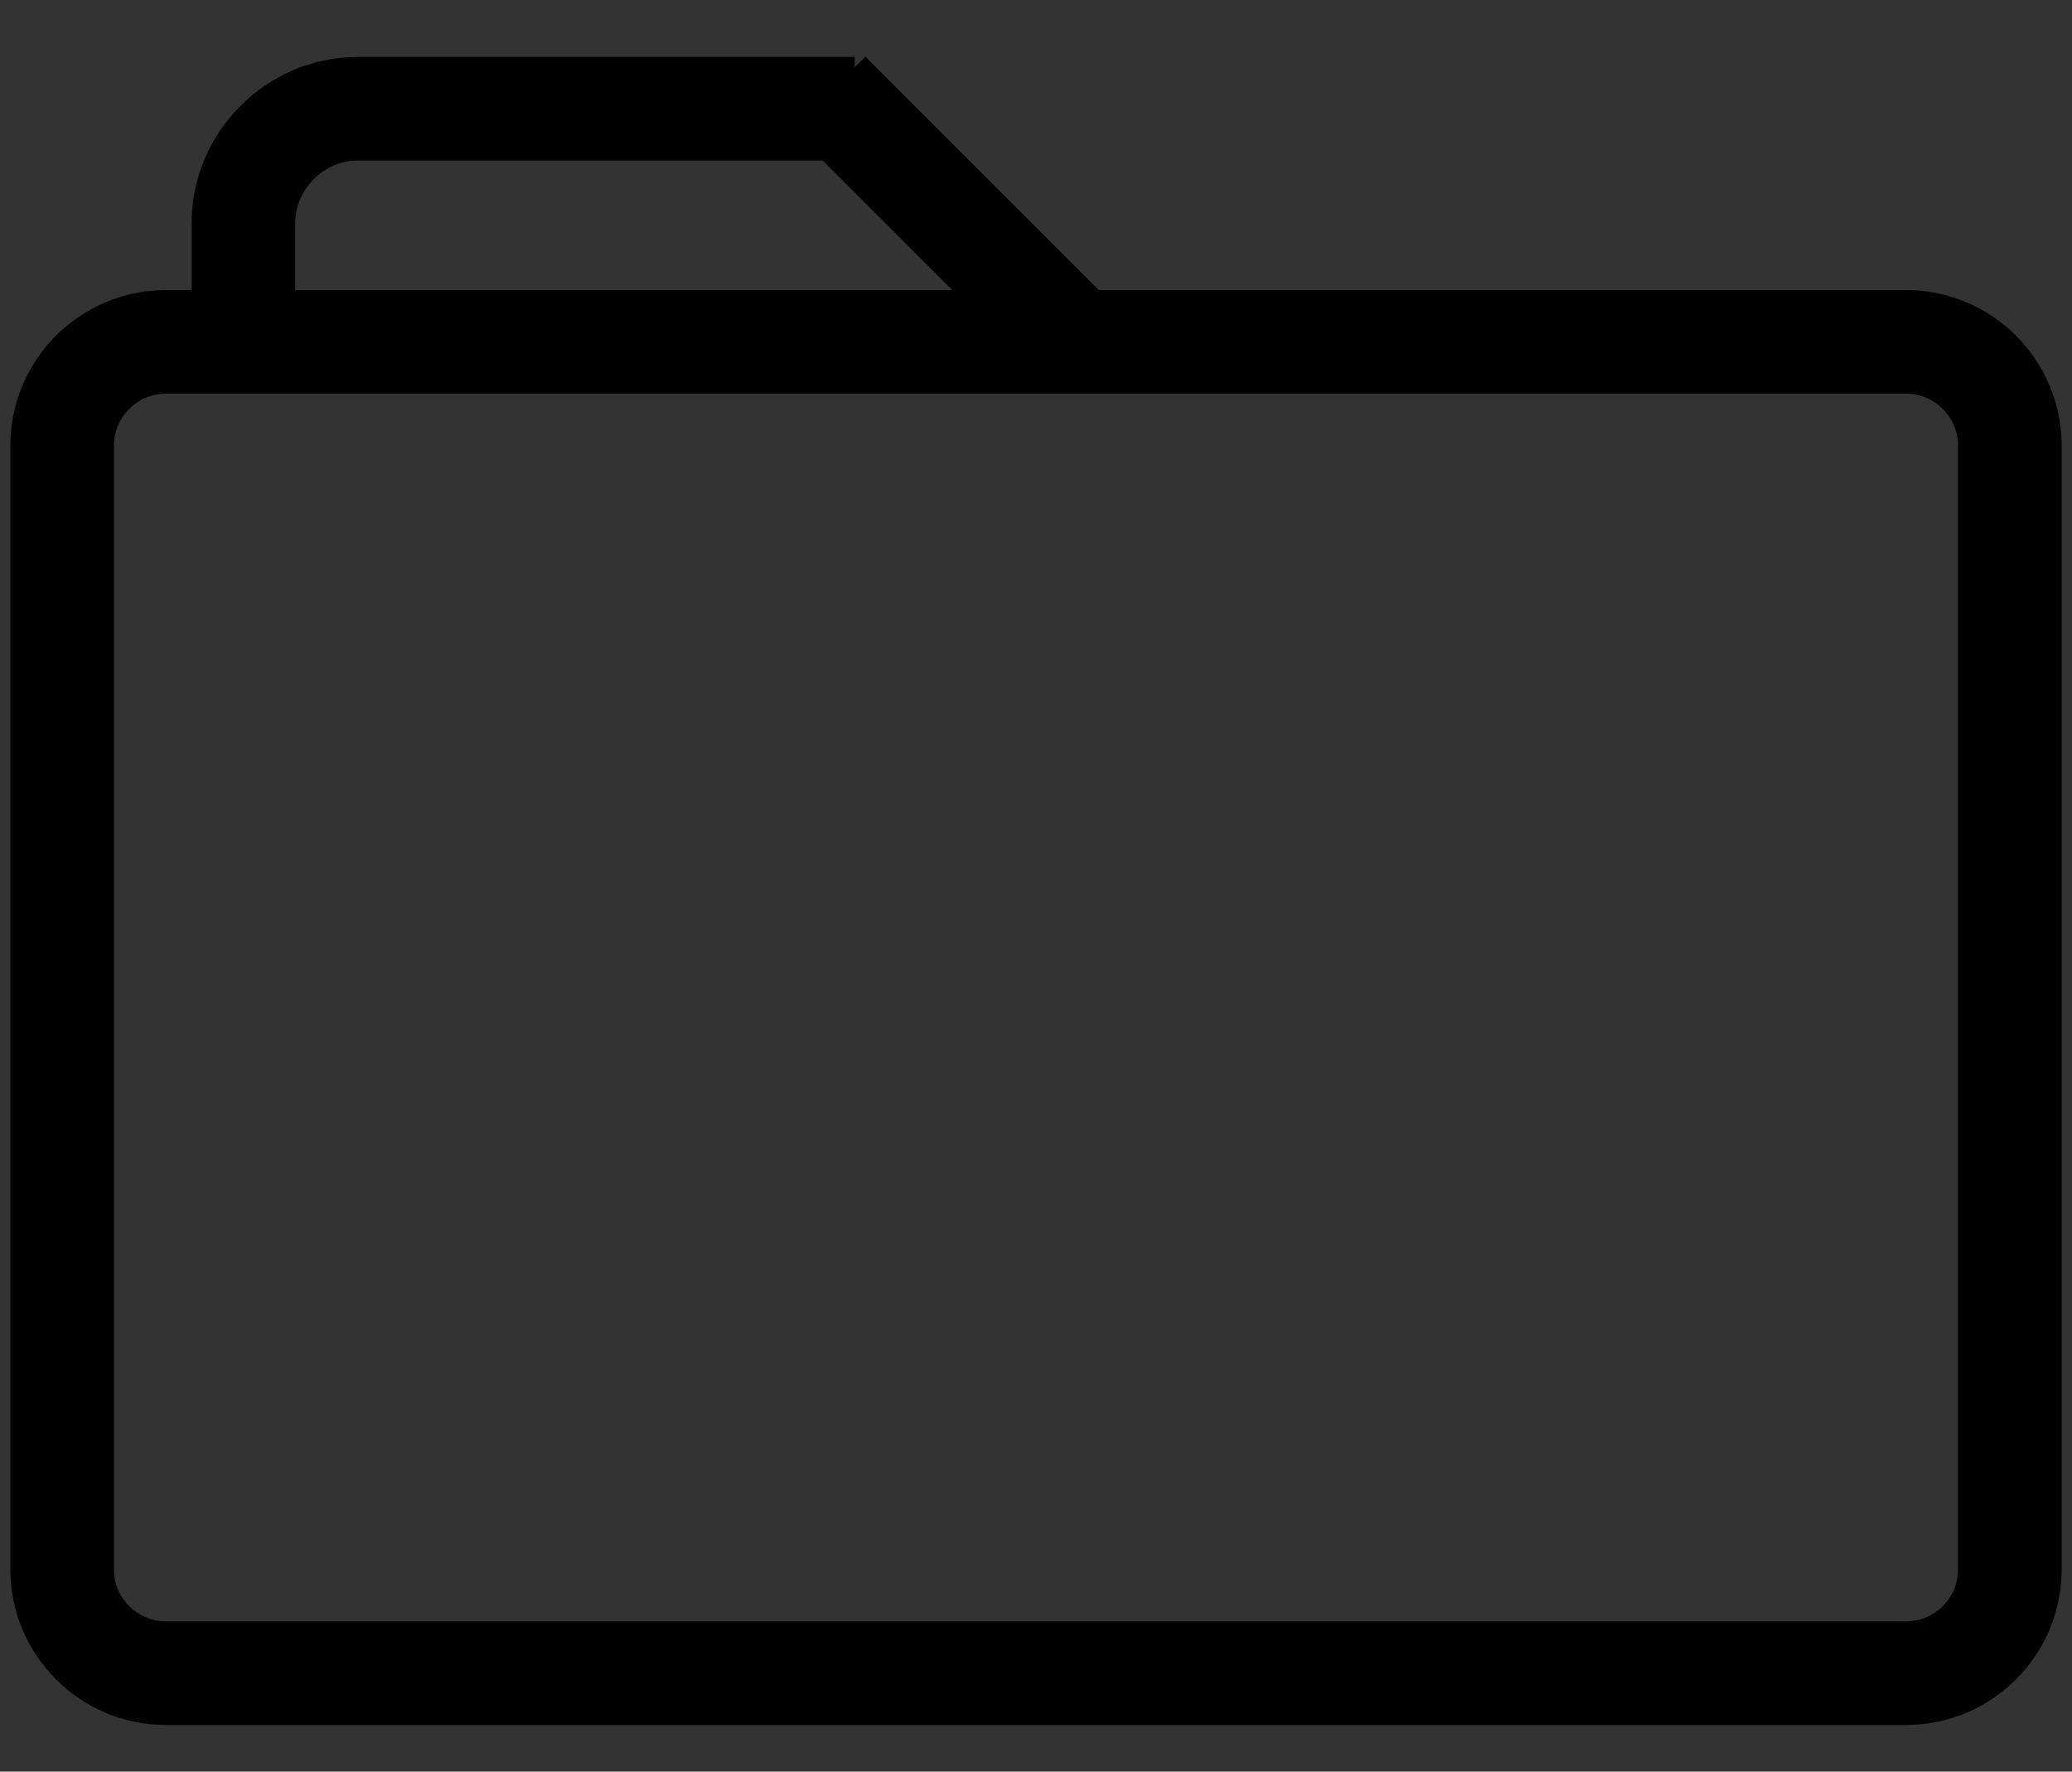 <?xml version="1.0" encoding="utf-8"?>
<!-- Generator: Adobe Illustrator 24.3.0, SVG Export Plug-In . SVG Version: 6.00 Build 0)  -->
<svg version="1.1" id="Layer_1" xmlns="http://www.w3.org/2000/svg" xmlns:xlink="http://www.w3.org/1999/xlink" x="0px" y="0px"
	 viewBox="0 0 40 34.2" style="enable-background:new 0 0 40 34.2;" xml:space="preserve">
<rect x="0" y="0" width="40" height="34.2" fill="#333333" stroke="none"/>
<style type="text/css">
	.st0{fill:none;}
	.st1{fill:none;stroke:#F00200;stroke-width:0.25;stroke-miterlimit:10;}
	.st2{fill:none;stroke:#000000;stroke-width:0.25;stroke-miterlimit:10;}
	.st3{opacity:0.14;fill:none;stroke:#000000;stroke-width:0.25;stroke-miterlimit:10;enable-background:new    ;}
	.st4{fill:none;stroke:#FFFFFF;stroke-width:1.471;stroke-miterlimit:10;}
	.st5{fill:none;stroke:#000000;stroke-width:2;stroke-miterlimit:10;}
	.st6{fill:none;stroke:#808080;stroke-width:2;stroke-miterlimit:10;}
	.st7{opacity:0.2;fill:none;stroke:#808080;stroke-miterlimit:10;enable-background:new    ;}
</style>
<polyline class="st0" points="40,-17 41.1,-18.8 33.5,-18.8 34.6,-16.9 "/>
<polyline class="st0" points="40,-17.2 37.3,-12.6 34.6,-17.2 "/>
<line class="st0" x1="40.3" y1="-16.8" x2="34.3" y2="-16.8"/>
<path class="st1" d="M13.4,42"/>
<path class="st2" d="M704.2,58.2v-2.8c0-0.2,0.2-0.4,0.4-0.4h3.1l0.3,1.2h4.3c0.2,0,0.4,0.2,0.4,0.4V62c0,0.2-0.2,0.4-0.4,0.4h-7.7
	c-0.2,0-0.4-0.2-0.4-0.4v-4.6"/>
<path class="st2" d="M670.4,58.7v-3c0-0.3,0.2-0.5,0.5-0.5h3.4l0.3,1.8h4.7c0.3,0,0.5,0.2,0.5,0.4v4.5c0,0.2-0.2,0.4-0.5,0.4h-8.4
	c-0.3,0-0.5-0.2-0.5-0.4V58"/>
<path class="st2" d="M653.2,58v-2.6c0-0.2,0.2-0.4,0.4-0.4h3l0.2,1.5h4.1c0.2,0,0.4,0.2,0.4,0.4V62c0,0.2-0.2,0.4-0.4,0.4h-7.3
	c-0.2,0-0.4-0.2-0.4-0.4v-4.4"/>
<path class="st2" d="M734.4,59v-3c0-0.3,0.2-0.5,0.5-0.5h3.4l0.3,1.8h4.7c0.3,0,0.5,0.2,0.5,0.5v5.9c0,0.3-0.2,0.5-0.5,0.5h-8.4
	c-0.3,0-0.5-0.2-0.5-0.5v-5"/>
<path class="st2" d="M686.4,58.2v-2.8c0-0.2,0.2-0.4,0.4-0.4h2.2l1.2,1.2h4.3c0.2,0,0.4,0.2,0.4,0.4V62c0,0.2-0.2,0.4-0.4,0.4h-7.7
	c-0.2,0-0.4-0.2-0.4-0.4v-4.6"/>
<line class="st0" x1="708" y1="56.2" x2="704.2" y2="56.2"/>
<path class="st2" d="M719.3,59.3v-2.8c0-0.2,0.2-0.5,0.5-0.5h3.2l0.3,1.2h4.3c0.2,0,0.5,0.2,0.5,0.5v5.4c0,0.2-0.2,0.5-0.5,0.5h-7.8
	c-0.2,0-0.5-0.2-0.5-0.5v-4.6"/>
<line class="st3" x1="723.2" y1="57.2" x2="719.3" y2="57.2"/>
<g>
	<path class="st4" d="M65.8,91.5c0,1.2-1,2.1-2.1,2.1H26.9c-1.2,0-2.1-1-2.1-2.1V67.9c0-1.2,1-2.1,2.1-2.1h36.7c1.2,0,2.1,1,2.1,2.1
		V91.5z"/>
	<path class="st4" d="M41.2,60.8H31c-1.3,0-2.4,1.1-2.4,2.4v2.5"/>
	<line class="st4" x1="41.2" y1="60.8" x2="46.2" y2="65.7"/>
</g>
<g>
	<path class="st5" d="M38.8,30.3c0,1.1-0.9,2-2,2H3.2c-1.1,0-2-0.9-2-2V8.6c0-1.1,0.9-2,2-2h33.6c1.1,0,2,0.9,2,2V30.3z"/>
	<path class="st5" d="M16.5,2.1H6.9c-1.2,0-2.2,1-2.2,2.2v2.3"/>
	<line class="st5" x1="16" y1="1.8" x2="20.8" y2="6.6"/>
</g>
<g>
	<path class="st6" d="M64,15V3.5c0-1,0.9-1.9,1.9-1.9h13.6l1.2,4.9h18.5c1.1,0,1.9,0.8,1.9,1.9v22.3c0,1-0.9,1.9-1.9,1.9H65.9
		c-1.1,0-1.9-0.8-1.9-1.9V11.6"/>
	<line class="st7" x1="81" y1="7" x2="64.4" y2="7"/>
</g>
</svg>
